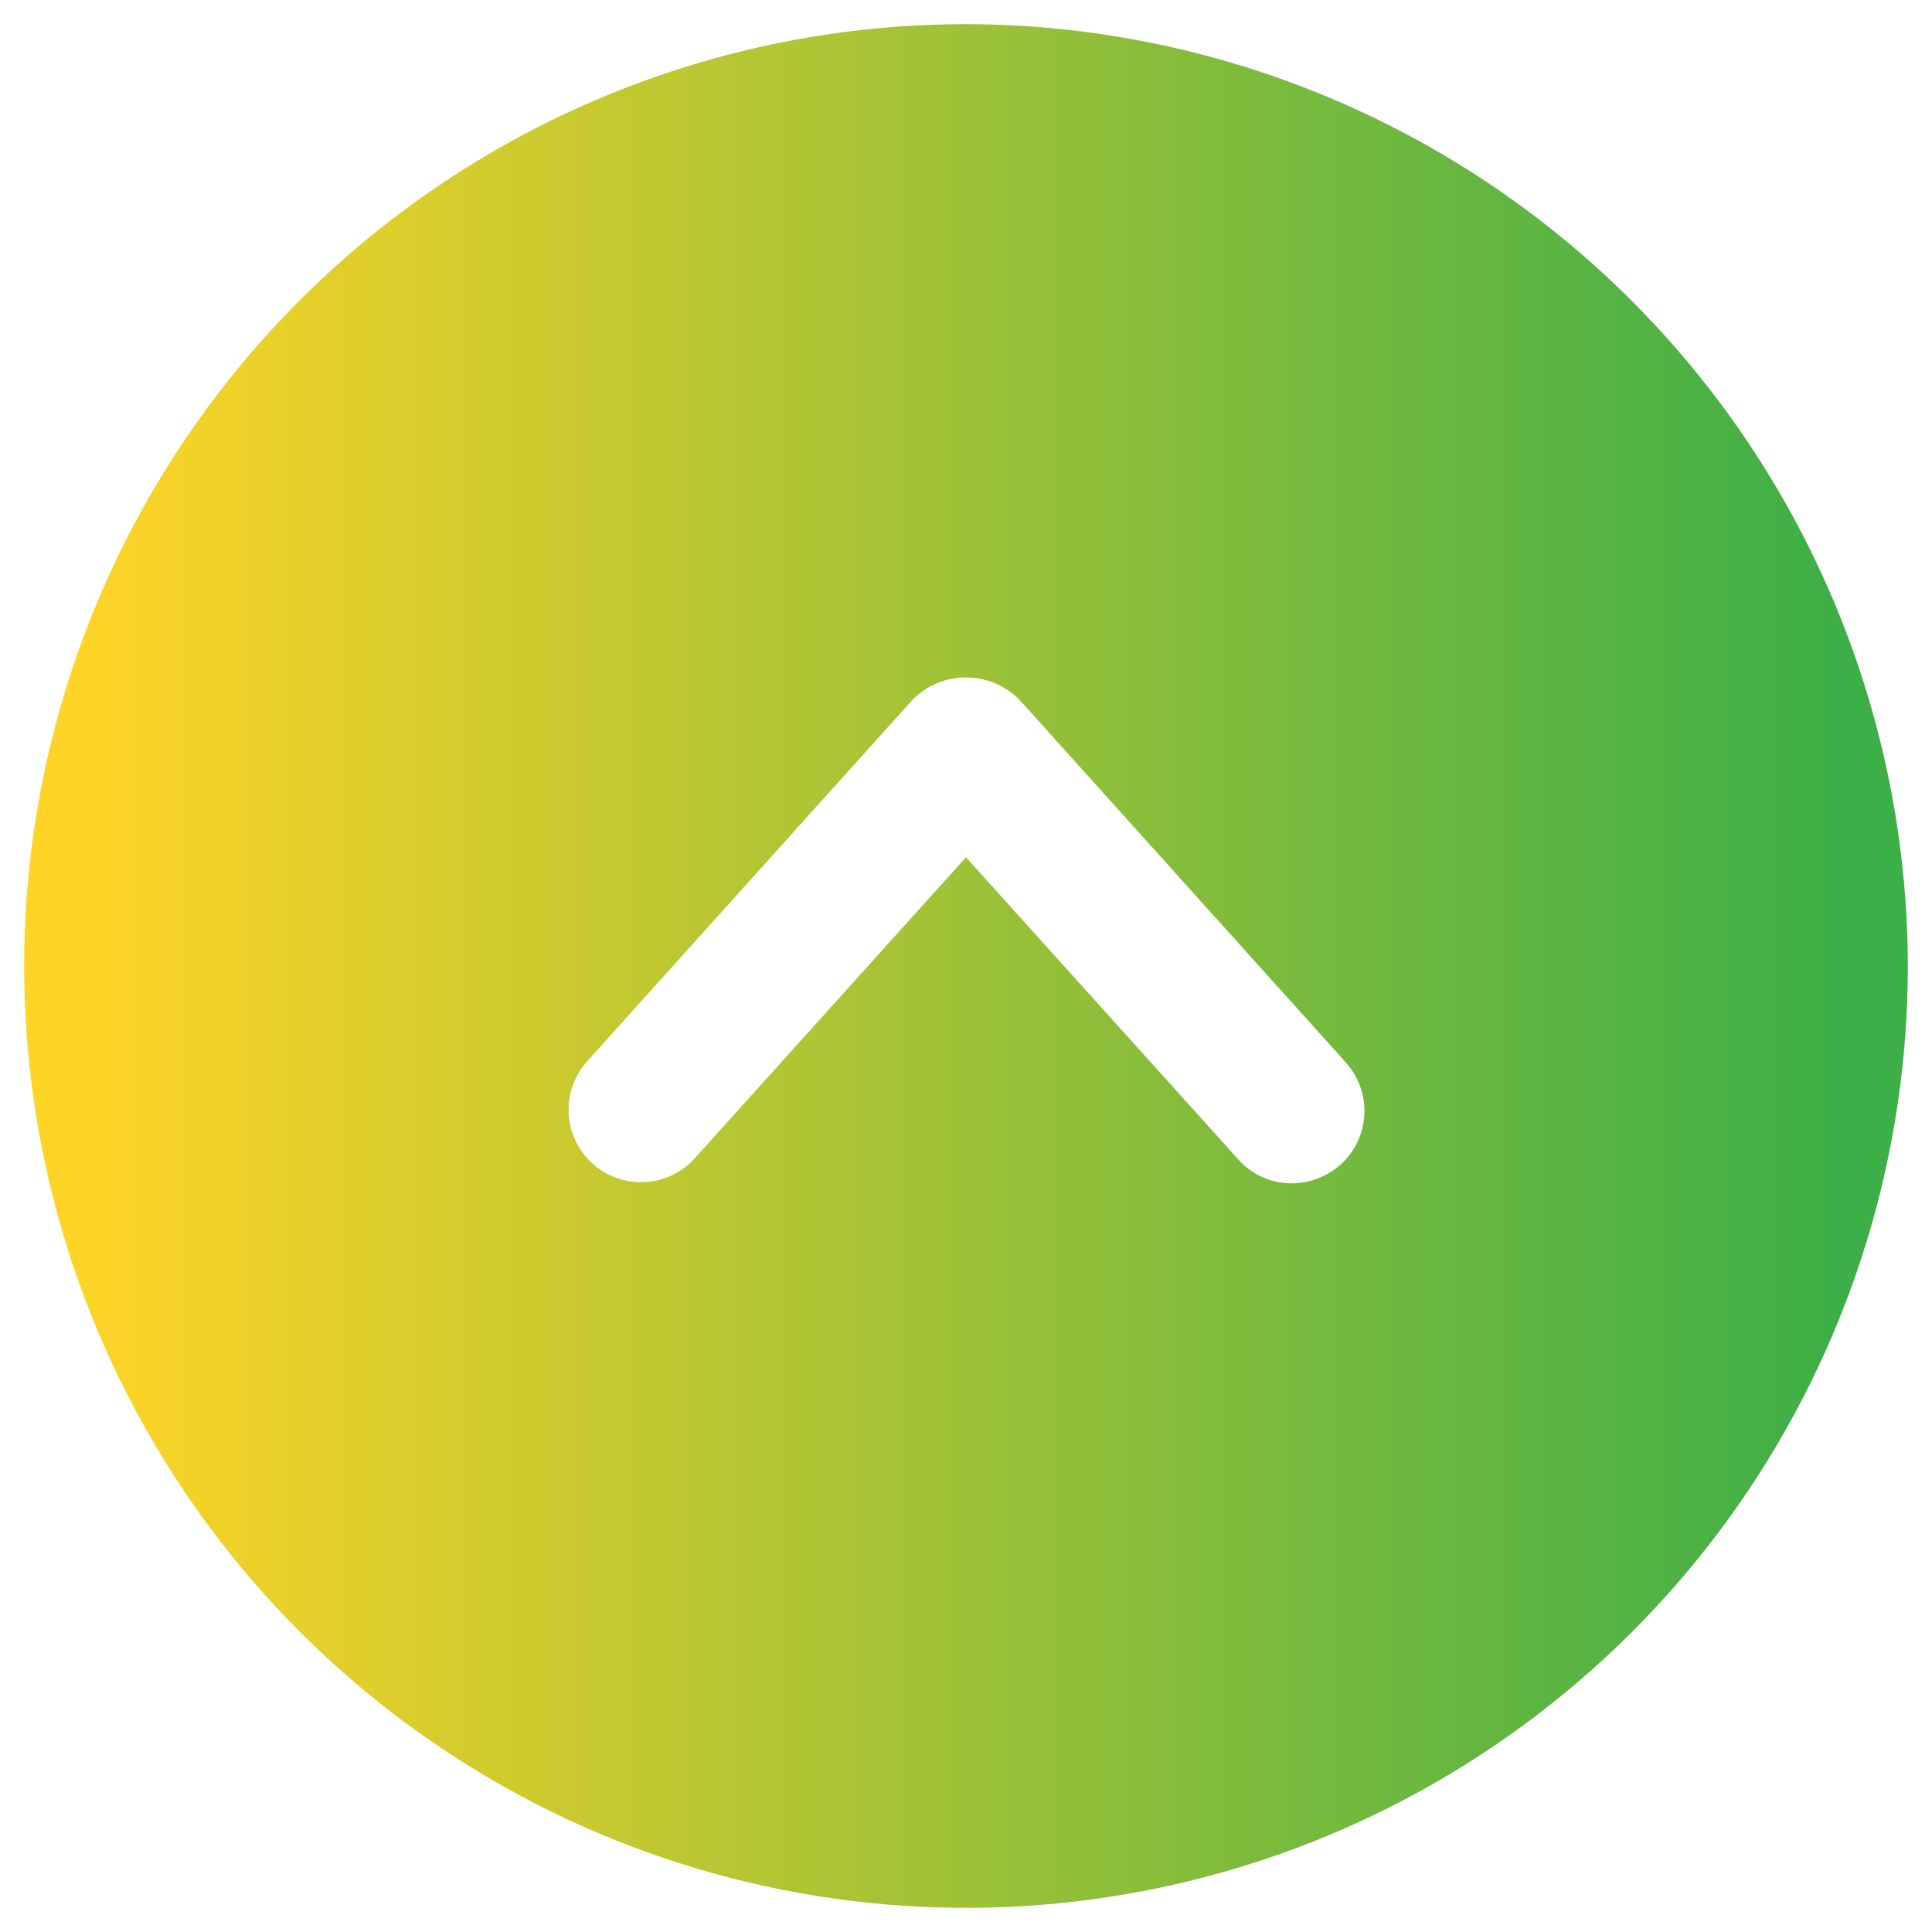 <svg width="30" height="30" viewBox="0 0 30 30" fill="none" xmlns="http://www.w3.org/2000/svg">
<path d="M15 0.375C12.107 0.375 9.28 1.233 6.875 2.84C4.47 4.447 2.595 6.731 1.488 9.403C0.381 12.076 0.092 15.016 0.656 17.853C1.22 20.69 2.613 23.296 4.659 25.341C6.704 27.387 9.31 28.78 12.147 29.344C14.984 29.908 17.924 29.619 20.597 28.512C23.269 27.405 25.553 25.53 27.16 23.125C28.767 20.72 29.625 17.893 29.625 15C29.618 11.123 28.074 7.408 25.333 4.667C22.592 1.926 18.877 0.382 15 0.375ZM20.822 18.08C20.613 18.267 20.343 18.372 20.062 18.375C19.906 18.376 19.752 18.344 19.609 18.281C19.466 18.218 19.338 18.125 19.233 18.009L15 13.312L10.767 18.009C10.564 18.222 10.286 18.347 9.992 18.356C9.698 18.366 9.411 18.261 9.194 18.062C8.977 17.863 8.847 17.588 8.831 17.294C8.814 17 8.914 16.712 9.108 16.491L14.17 10.866C14.279 10.756 14.408 10.669 14.55 10.609C14.693 10.55 14.846 10.519 15 10.519C15.154 10.519 15.307 10.55 15.45 10.609C15.592 10.669 15.721 10.756 15.83 10.866L20.892 16.491C21.093 16.711 21.199 17.002 21.186 17.3C21.173 17.598 21.042 17.878 20.822 18.08Z" fill="url(#paint0_linear_1079_349)"/>
<defs>
<linearGradient id="paint0_linear_1079_349" x1="1.246" y1="15" x2="28.58" y2="15" gradientUnits="userSpaceOnUse">
<stop stop-color="#FFD426"/>
<stop offset="1" stop-color="#3CAF47"/>
</linearGradient>
</defs>
</svg>
